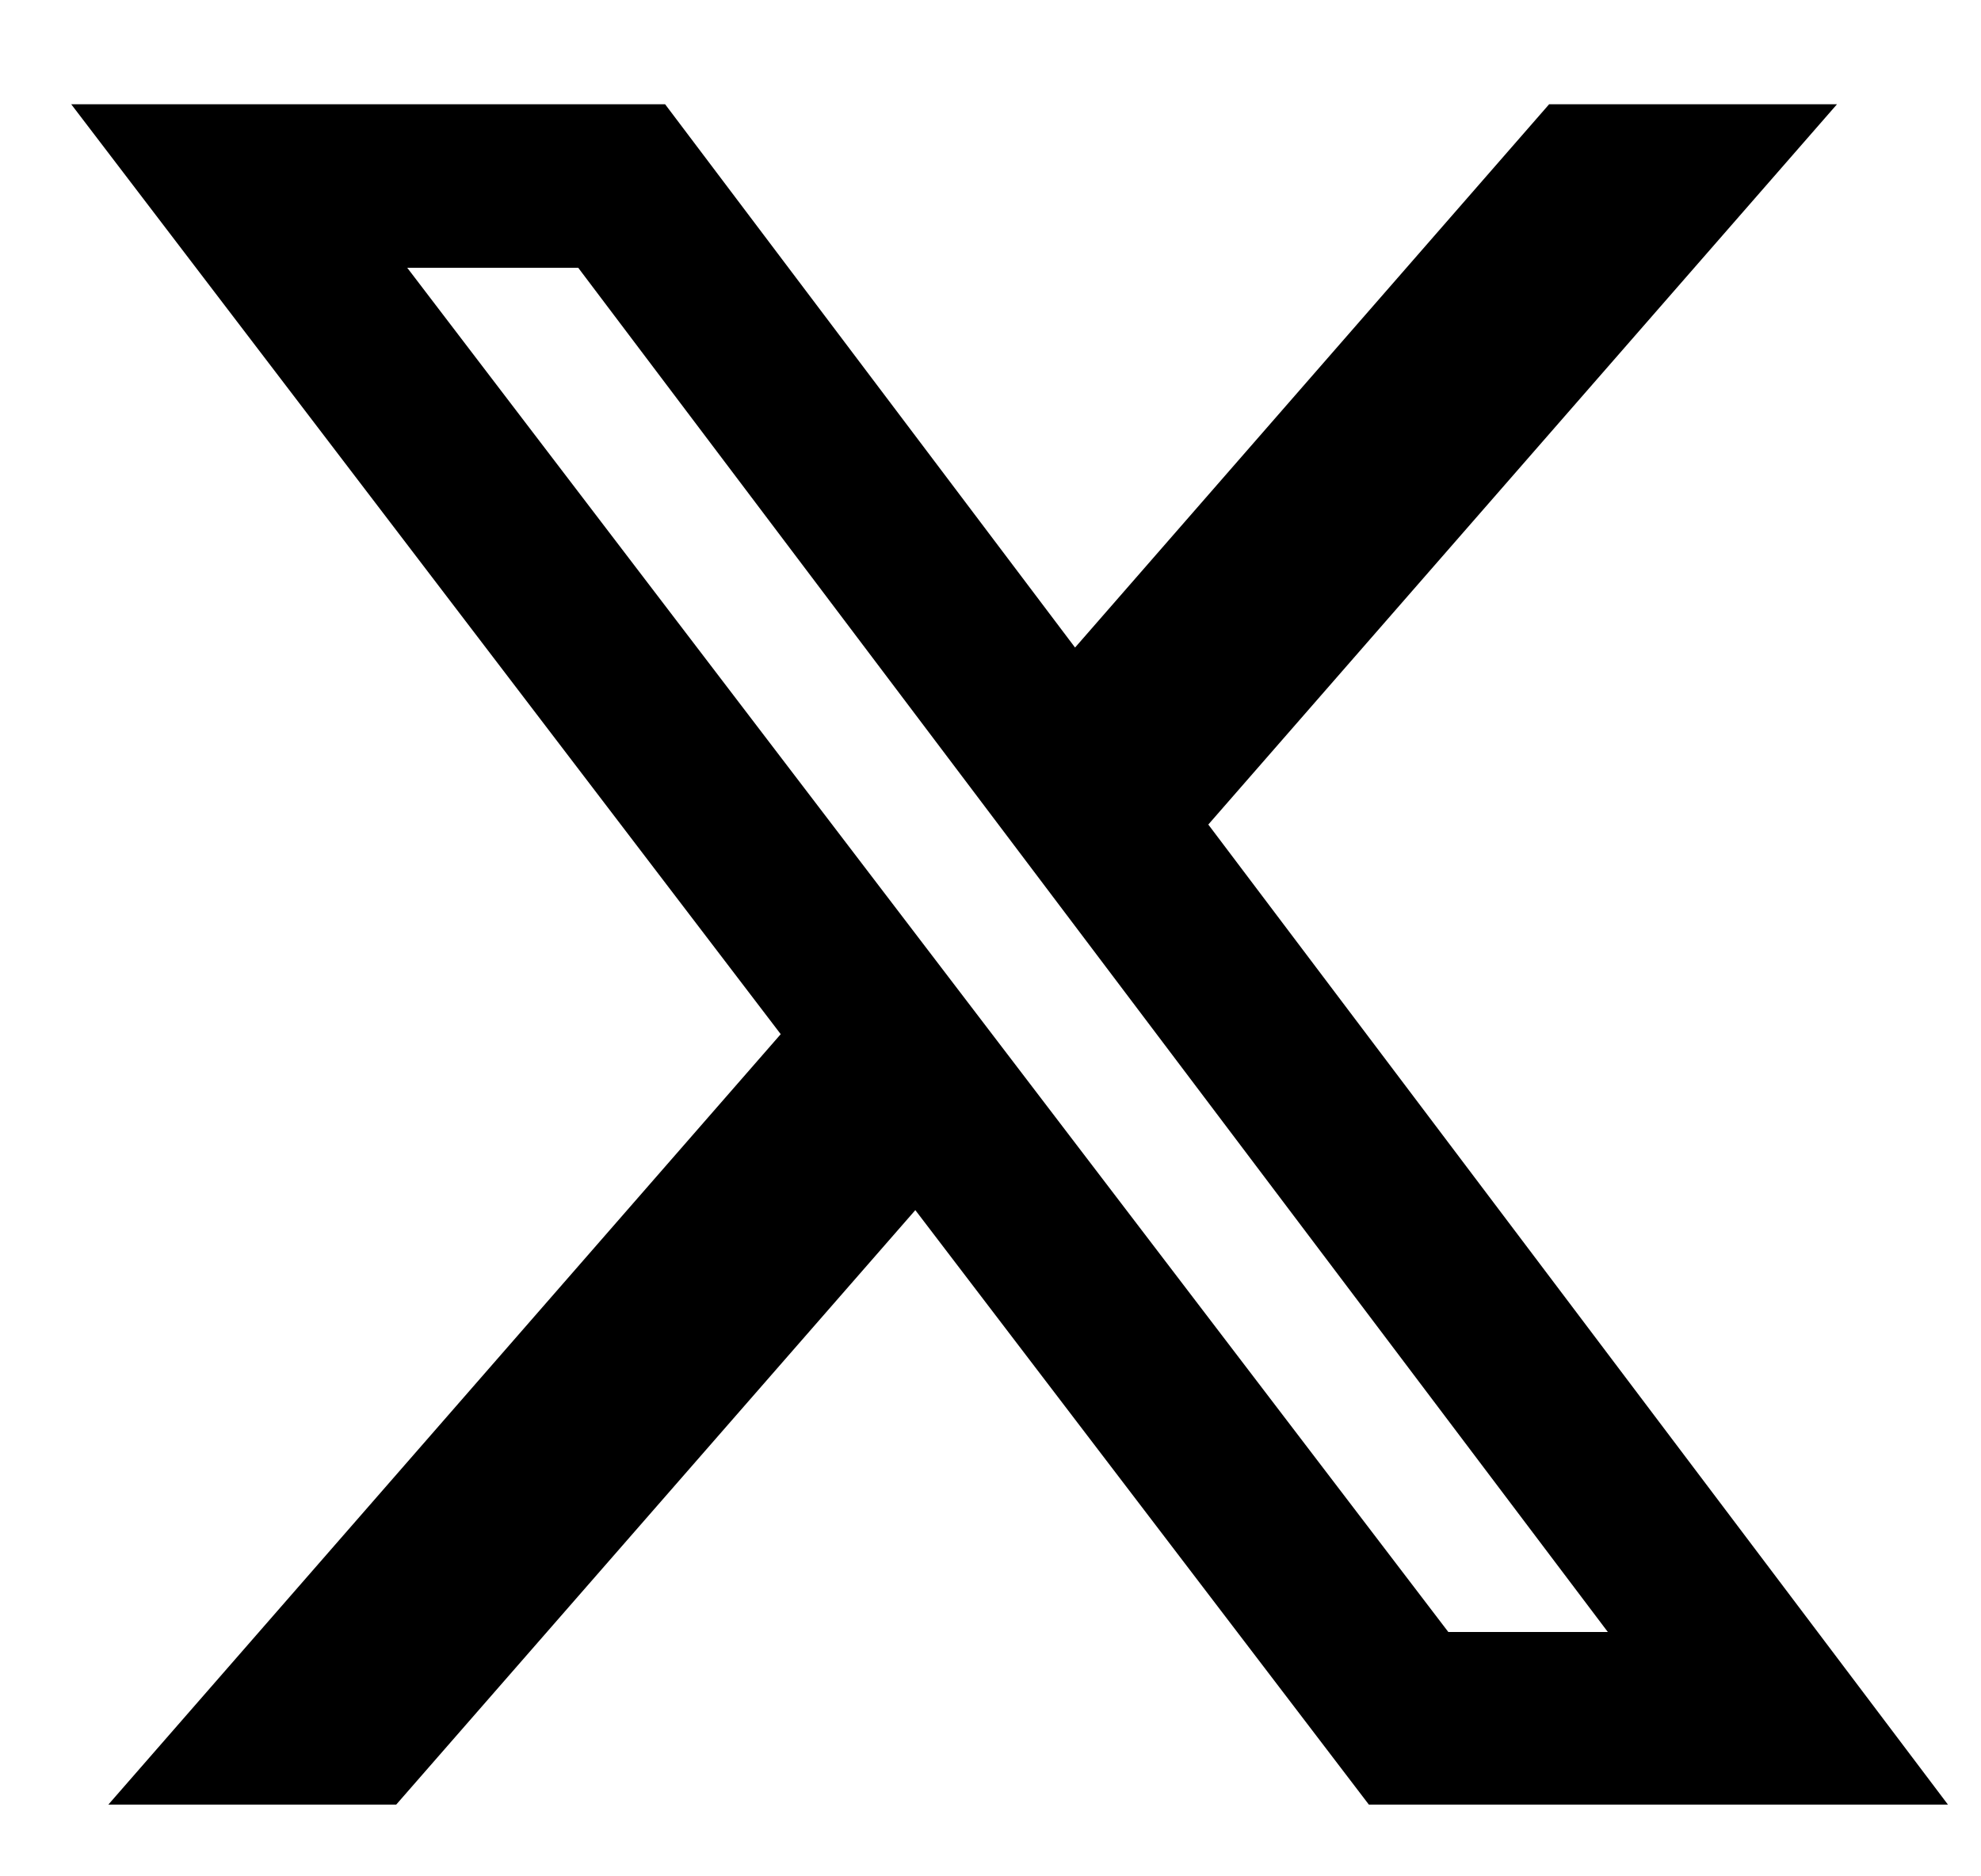 <svg xmlns="http://www.w3.org/2000/svg" width="19" height="18" viewBox="0 0 19 18" fill="none">
    <g clip-path="url(#clip0_43_130)">
        <path
            d="M14.858 1H17.619L11.589 7.91L18.683 17.312H13.129L8.779 11.609L3.8 17.312H1.039L7.488 9.921L0.683 1H6.379L10.311 6.212L14.858 1ZM13.891 15.656H15.421L5.546 2.569H3.906L13.891 15.656Z"
            fill="black" />
    </g>
    <defs>
        <clipPath id="clip0_43_130">
            <rect width="18" height="18" fill="white" transform="translate(0.683)" />
        </clipPath>
    </defs>
</svg>